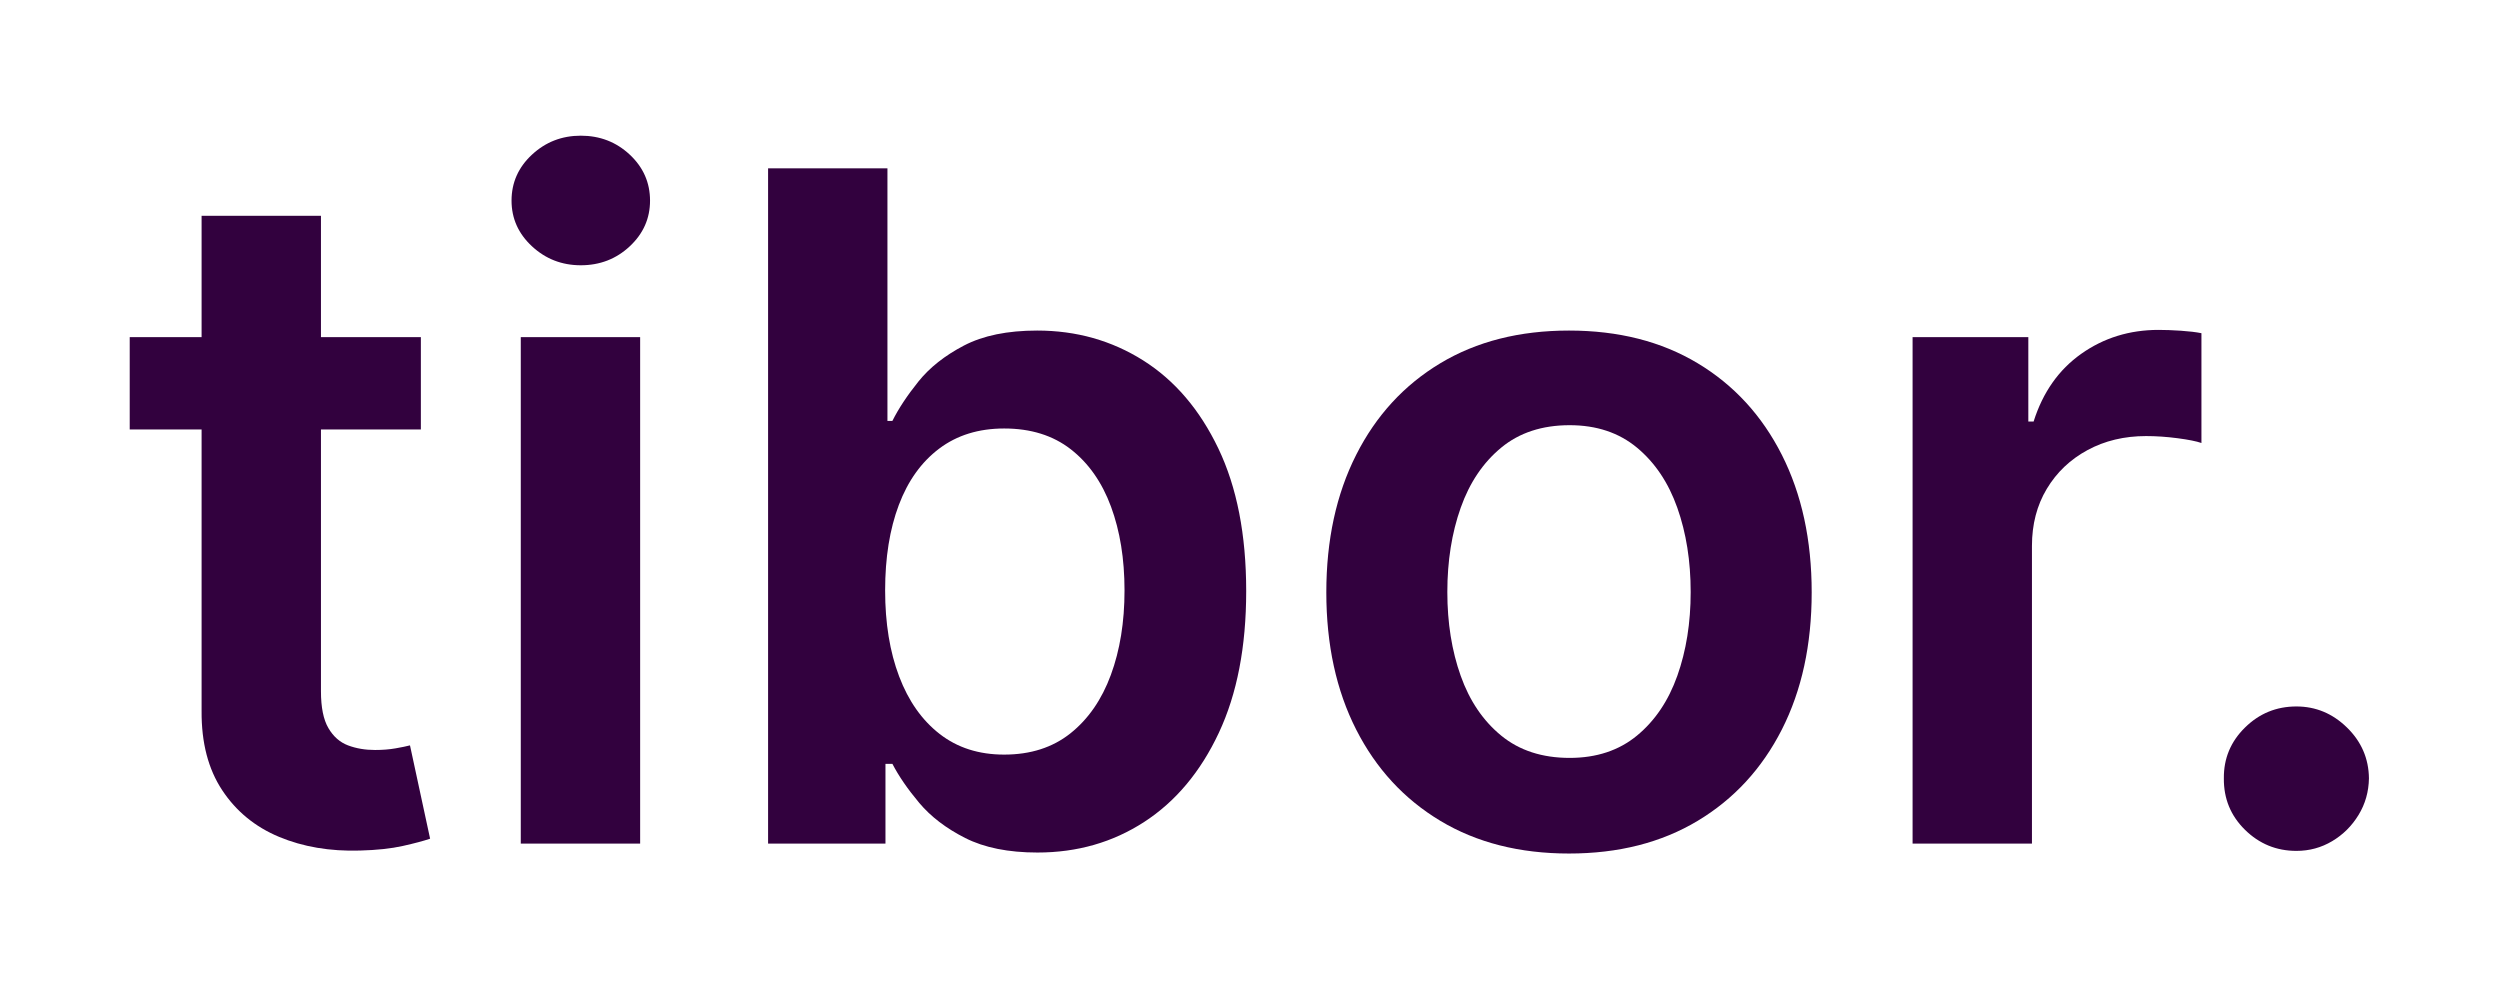 <?xml version="1.0" encoding="UTF-8" standalone="no"?>
<!DOCTYPE svg PUBLIC "-//W3C//DTD SVG 1.1//EN" "http://www.w3.org/Graphics/SVG/1.1/DTD/svg11.dtd">
<svg width="100%" height="100%" viewBox="0 0 970 382" version="1.1" xmlns="http://www.w3.org/2000/svg" xmlns:xlink="http://www.w3.org/1999/xlink" xml:space="preserve" xmlns:serif="http://www.serif.com/" style="fill-rule:evenodd;clip-rule:evenodd;stroke-linejoin:round;stroke-miterlimit:2;">
    <g transform="matrix(1,0,0,1,0,-854.126)">
        <g id="tibor.cc-logo-dark" serif:id="tibor.cc logo dark" transform="matrix(0.946,0,0,0.372,0,854.126)">
            <rect x="0" y="0" width="1024" height="1024" style="fill:none;"/>
            <g transform="matrix(2.265,0,0,5.76,-212.206,-1891.6)">
                <path d="M169.9,389.454L169.9,406.172L117.178,406.172L117.178,389.454L169.9,389.454ZM130.194,367.481L151.809,367.481L151.809,453.581C151.809,456.487 152.256,458.706 153.152,460.238C154.048,461.771 155.232,462.816 156.705,463.373C158.178,463.93 159.81,464.209 161.601,464.209C162.954,464.209 164.198,464.11 165.333,463.91C166.467,463.711 167.333,463.532 167.93,463.373L171.572,480.271C170.418,480.669 168.776,481.107 166.646,481.584C164.517,482.062 161.919,482.341 158.854,482.42C153.441,482.579 148.564,481.753 144.226,479.942C139.887,478.131 136.454,475.315 133.926,471.493C131.398,467.672 130.154,462.895 130.194,457.163L130.194,367.481Z" style="fill:rgb(50,1,62);fill-rule:nonzero;"/>
                <path d="M187.992,481.166L187.992,389.454L209.607,389.454L209.607,481.166L187.992,481.166ZM198.859,376.437C195.436,376.437 192.49,375.293 190.022,373.004C187.554,370.715 186.32,367.959 186.32,364.734C186.32,361.47 187.554,358.694 190.022,356.405C192.49,354.116 195.436,352.972 198.859,352.972C202.322,352.972 205.278,354.116 207.726,356.405C210.174,358.694 211.398,361.47 211.398,364.734C211.398,367.959 210.174,370.715 207.726,373.004C205.278,375.293 202.322,376.437 198.859,376.437Z" style="fill:rgb(50,1,62);fill-rule:nonzero;"/>
                <path d="M232.774,481.166L232.774,358.883L254.388,358.883L254.388,404.62L255.284,404.62C256.398,402.391 257.971,400.012 260.001,397.485C262.031,394.957 264.777,392.788 268.24,390.976C271.704,389.165 276.122,388.26 281.496,388.26C288.581,388.26 294.98,390.061 300.692,393.663C306.404,397.266 310.942,402.58 314.306,409.605C317.669,416.631 319.351,425.239 319.351,435.429C319.351,445.5 317.699,454.059 314.395,461.104C311.091,468.15 306.593,473.524 300.901,477.226C295.209,480.927 288.76,482.778 281.555,482.778C276.301,482.778 271.942,481.903 268.479,480.151C265.016,478.4 262.24,476.28 260.15,473.792C258.06,471.304 256.438,468.946 255.284,466.717L254.03,466.717L254.03,481.166L232.774,481.166ZM253.97,435.31C253.97,441.241 254.816,446.436 256.508,450.894C258.199,455.352 260.648,458.825 263.852,461.313C267.056,463.801 270.947,465.045 275.525,465.045C280.302,465.045 284.302,463.761 287.526,461.194C290.751,458.626 293.189,455.103 294.841,450.625C296.493,446.147 297.319,441.042 297.319,435.31C297.319,429.618 296.503,424.562 294.871,420.144C293.238,415.726 290.81,412.263 287.586,409.755C284.362,407.247 280.341,405.993 275.525,405.993C270.907,405.993 266.987,407.207 263.762,409.635C260.538,412.063 258.1,415.467 256.448,419.846C254.796,424.224 253.97,429.379 253.97,435.31Z" style="fill:rgb(50,1,62);fill-rule:nonzero;"/>
                <path d="M377.806,482.958C368.85,482.958 361.087,480.987 354.519,477.046C347.952,473.106 342.866,467.593 339.264,460.507C335.661,453.422 333.86,445.142 333.86,435.668C333.86,426.195 335.661,417.895 339.264,410.77C342.866,403.645 347.952,398.112 354.519,394.171C361.087,390.23 368.85,388.26 377.806,388.26C386.762,388.26 394.524,390.23 401.092,394.171C407.66,398.112 412.745,403.645 416.348,410.77C419.95,417.895 421.751,426.195 421.751,435.668C421.751,445.142 419.95,453.422 416.348,460.507C412.745,467.593 407.66,473.106 401.092,477.046C394.524,480.987 386.762,482.958 377.806,482.958ZM377.925,465.642C382.782,465.642 386.842,464.299 390.106,461.612C393.37,458.925 395.808,455.312 397.42,450.775C399.032,446.237 399.838,441.181 399.838,435.609C399.838,429.996 399.032,424.911 397.42,420.353C395.808,415.795 393.37,412.163 390.106,409.456C386.842,406.749 382.782,405.396 377.925,405.396C372.95,405.396 368.82,406.749 365.536,409.456C362.252,412.163 359.804,415.795 358.192,420.353C356.579,424.911 355.773,429.996 355.773,435.609C355.773,441.181 356.579,446.237 358.192,450.775C359.804,455.312 362.252,458.925 365.536,461.612C368.82,464.299 372.95,465.642 377.925,465.642Z" style="fill:rgb(50,1,62);fill-rule:nonzero;"/>
                <path d="M440.022,481.166L440.022,389.454L460.98,389.454L460.98,404.739L461.935,404.739C463.607,399.445 466.483,395.355 470.563,392.469C474.643,389.583 479.311,388.14 484.565,388.14C485.759,388.14 487.103,388.19 488.595,388.289C490.088,388.389 491.332,388.538 492.327,388.737L492.327,408.62C491.412,408.302 489.969,408.013 487.998,407.754C486.028,407.496 484.127,407.366 482.296,407.366C478.355,407.366 474.822,408.212 471.698,409.904C468.573,411.596 466.115,413.934 464.324,416.92C462.532,419.905 461.637,423.348 461.637,427.249L461.637,481.166L440.022,481.166Z" style="fill:rgb(50,1,62);fill-rule:nonzero;"/>
                <path d="M509.523,482.48C505.901,482.48 502.796,481.206 500.209,478.659C497.621,476.111 496.347,473.006 496.387,469.344C496.347,465.761 497.621,462.696 500.209,460.149C502.796,457.601 505.901,456.327 509.523,456.327C513.026,456.327 516.081,457.601 518.688,460.149C521.296,462.696 522.619,465.761 522.659,469.344C522.619,471.772 521.992,473.981 520.778,475.972C519.564,477.962 517.972,479.544 516.002,480.718C514.031,481.893 511.872,482.48 509.523,482.48Z" style="fill:rgb(50,1,62);fill-rule:nonzero;"/>
            </g>
        </g>
    </g>
</svg>

